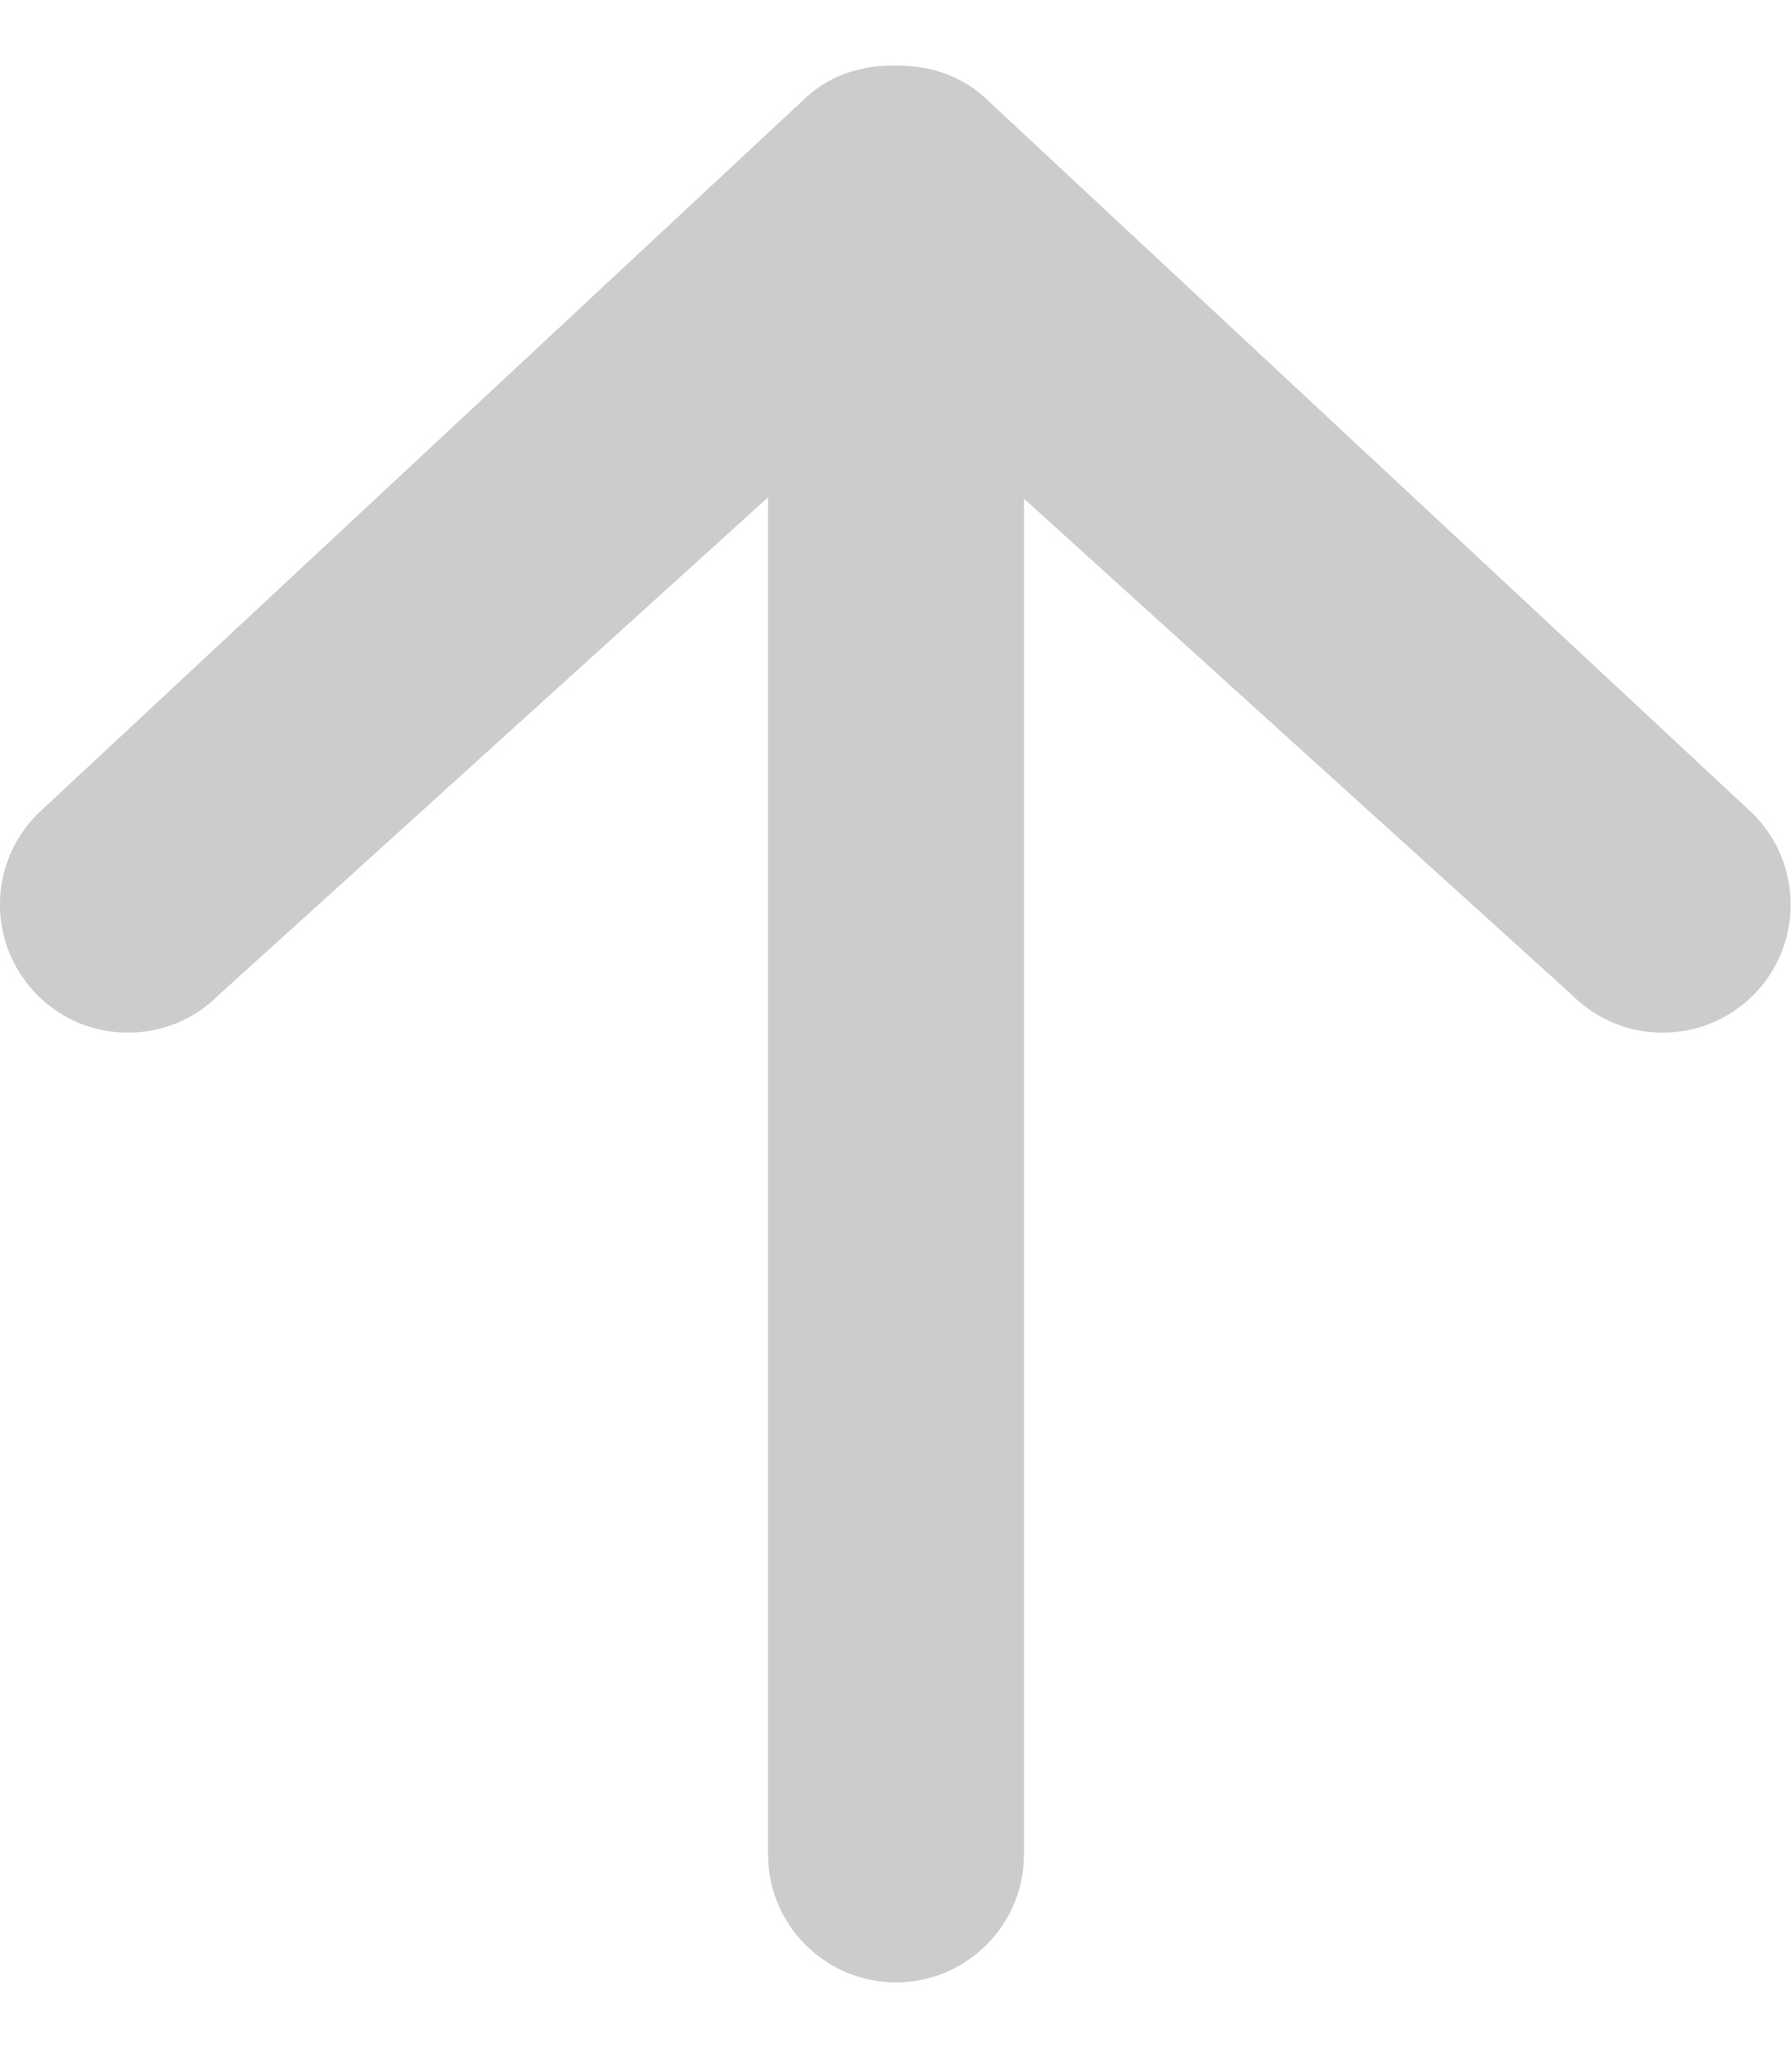 <?xml version="1.0" encoding="UTF-8"?>
<svg width="14px" height="16px" viewBox="0 0 14 16" version="1.1" xmlns="http://www.w3.org/2000/svg" xmlns:xlink="http://www.w3.org/1999/xlink">
    <!-- Generator: Sketch 43.1 (39012) - http://www.bohemiancoding.com/sketch -->
    <title>icn-up</title>
    <desc>Created with Sketch.</desc>
    <defs></defs>
    <g id="Page-1" stroke="none" stroke-width="1" fill="none" fill-rule="evenodd">
        <g id="icn-up" fill-rule="nonzero" fill="#CCCCCC">
            <path d="M1.707,7.771 L6,3.884 L6,14.479 C6,15.031 6.448,15.479 7,15.479 C7.552,15.479 8,15.031 8,14.479 L8,3.894 L12.283,7.771 C12.673,8.161 13.306,8.161 13.697,7.771 C14.087,7.38 14.087,6.747 13.697,6.356 L7.728,0.794 C7.537,0.602 7.287,0.516 7.036,0.513 C6.73,0.499 6.464,0.592 6.262,0.794 L0.293,6.356 C-0.098,6.747 -0.098,7.38 0.293,7.771 C0.683,8.161 1.317,8.161 1.707,7.771 Z" id="Imported-Layers-Copy-46"></path>
        </g>
    </g>
</svg>
